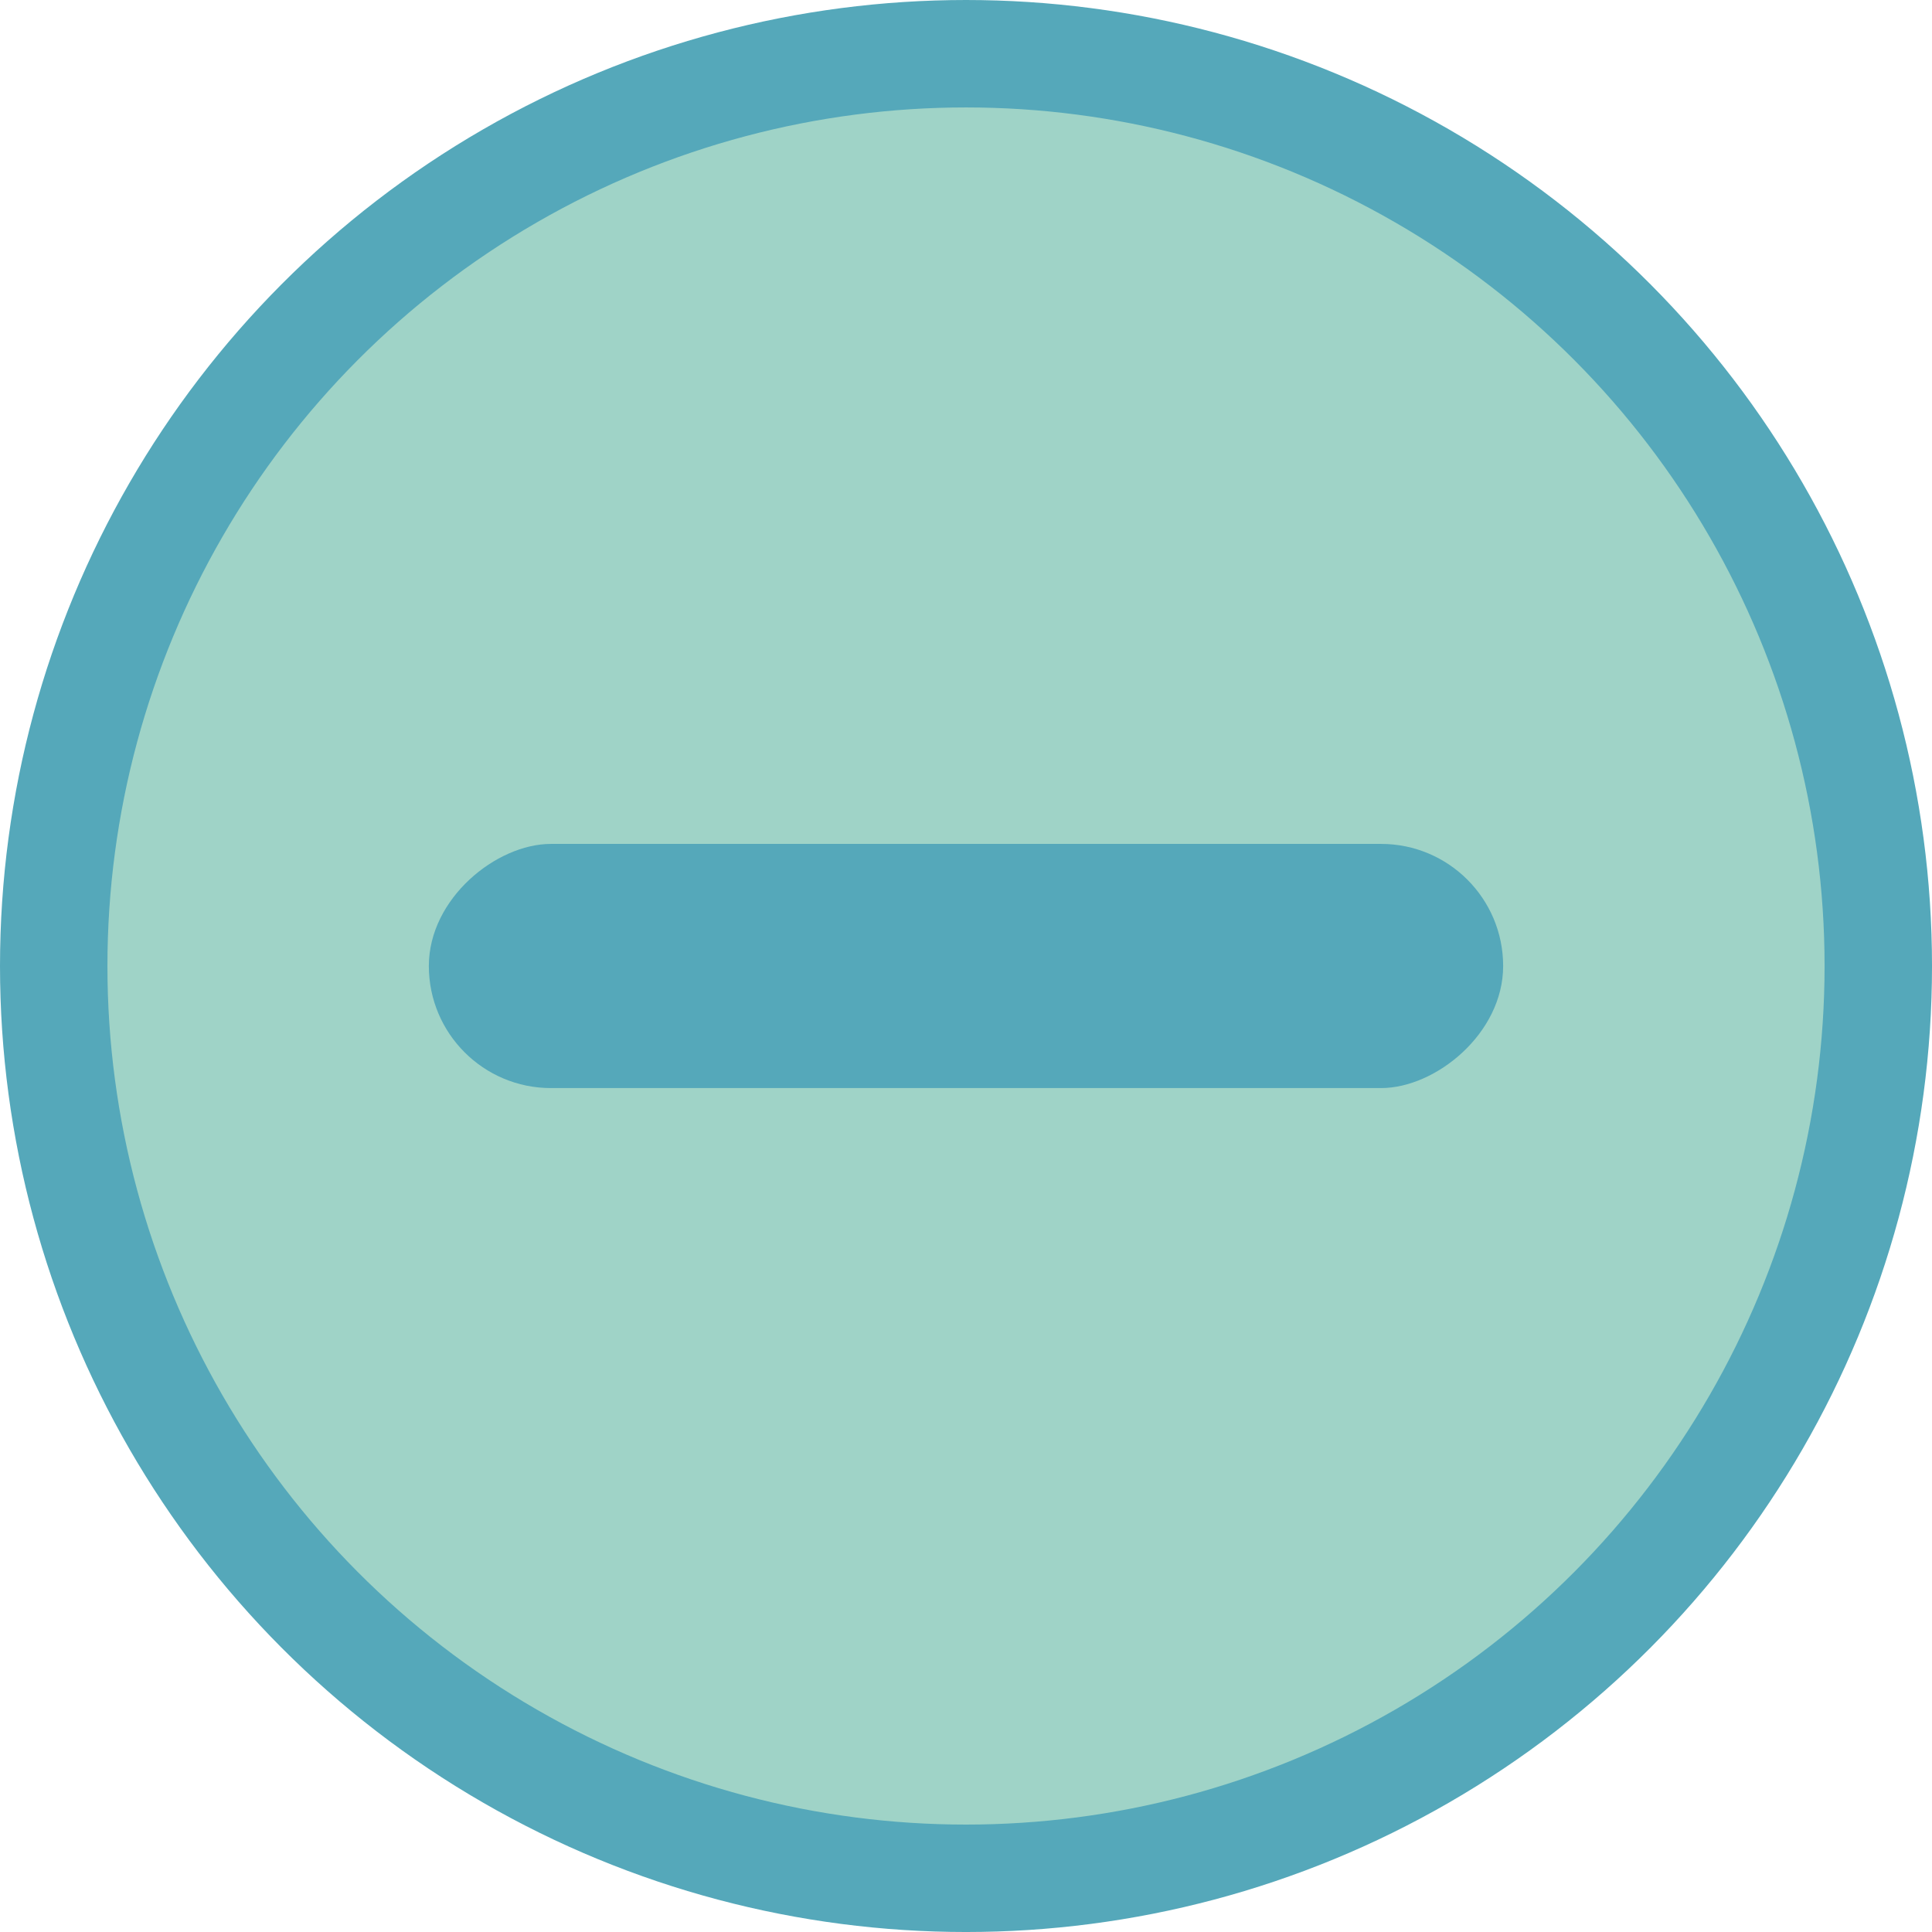 <svg id="Calque_1" data-name="Calque 1" xmlns="http://www.w3.org/2000/svg" viewBox="0 0 197.821 197.821"><defs><style>.cls-1{fill:#9fd3c7;stroke:#55a8ba;stroke-miterlimit:10;stroke-width:11px;}.cls-2{fill:#55a8ba;}</style></defs><circle class="cls-1" cx="98.911" cy="98.911" r="93.411"/><rect class="cls-2" x="87.71" y="44.864" width="25" height="110" rx="12.5" transform="translate(-0.954 199.12) rotate(-90)"/></svg>
